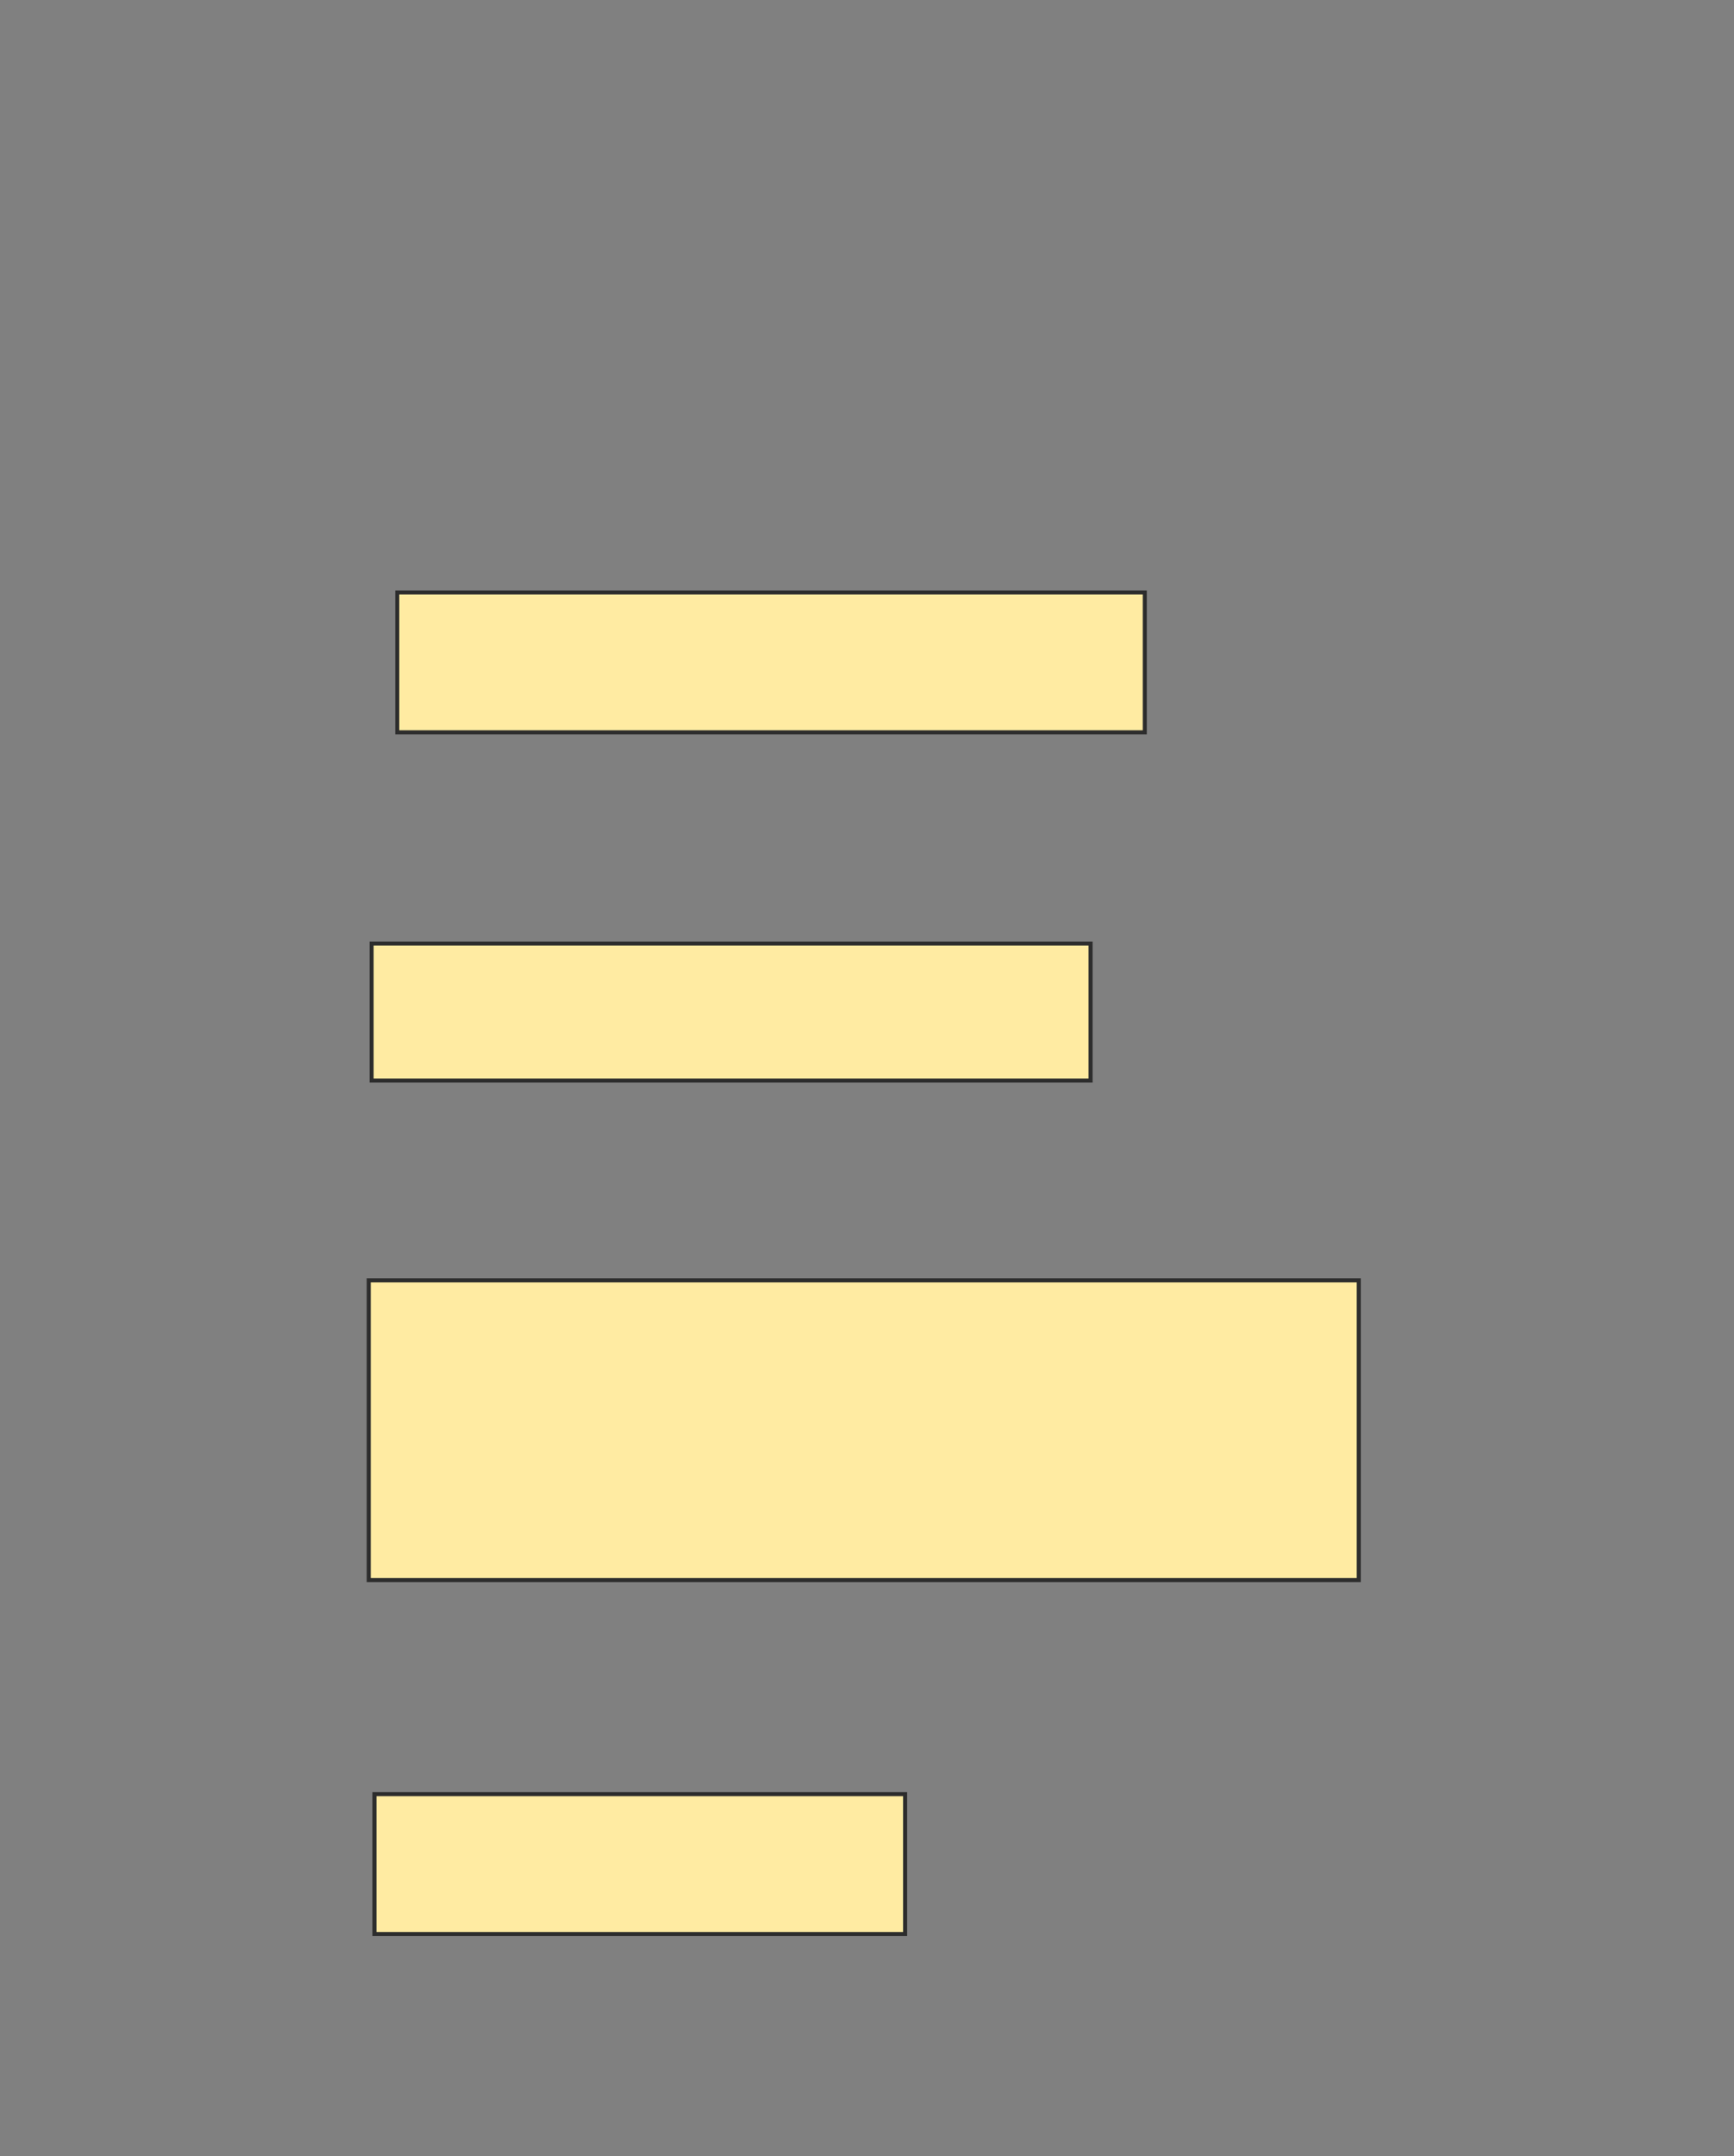 <svg xmlns="http://www.w3.org/2000/svg" width="428" height="532">
 <rect width="100%" height="100%" fill="#808080" stroke="none"/>
 <!-- Created with Image Occlusion Enhanced -->
 <g>
  <title>Labels</title>
 </g>
 <g>
  <title>Masks</title>
  
  <rect id="f727dc493b044e35804222ba94b261e4-ao-2" height="34.507" width="184.507" y="146.169" x="98.056" stroke="#2D2D2D" fill="#FFEBA2"/>
  <rect id="f727dc493b044e35804222ba94b261e4-ao-3" height="33.803" width="177.465" y="232.789" x="91.718" stroke="#2D2D2D" fill="#FFEBA2"/>
  <rect stroke="#2D2D2D" id="f727dc493b044e35804222ba94b261e4-ao-4" height="73.944" width="244.366" y="315.887" x="91.014" fill="#FFEBA2"/>
  <rect id="f727dc493b044e35804222ba94b261e4-ao-5" height="34.507" width="130.986" y="442.648" x="92.423" stroke="#2D2D2D" fill="#FFEBA2"/>
 </g>
</svg>